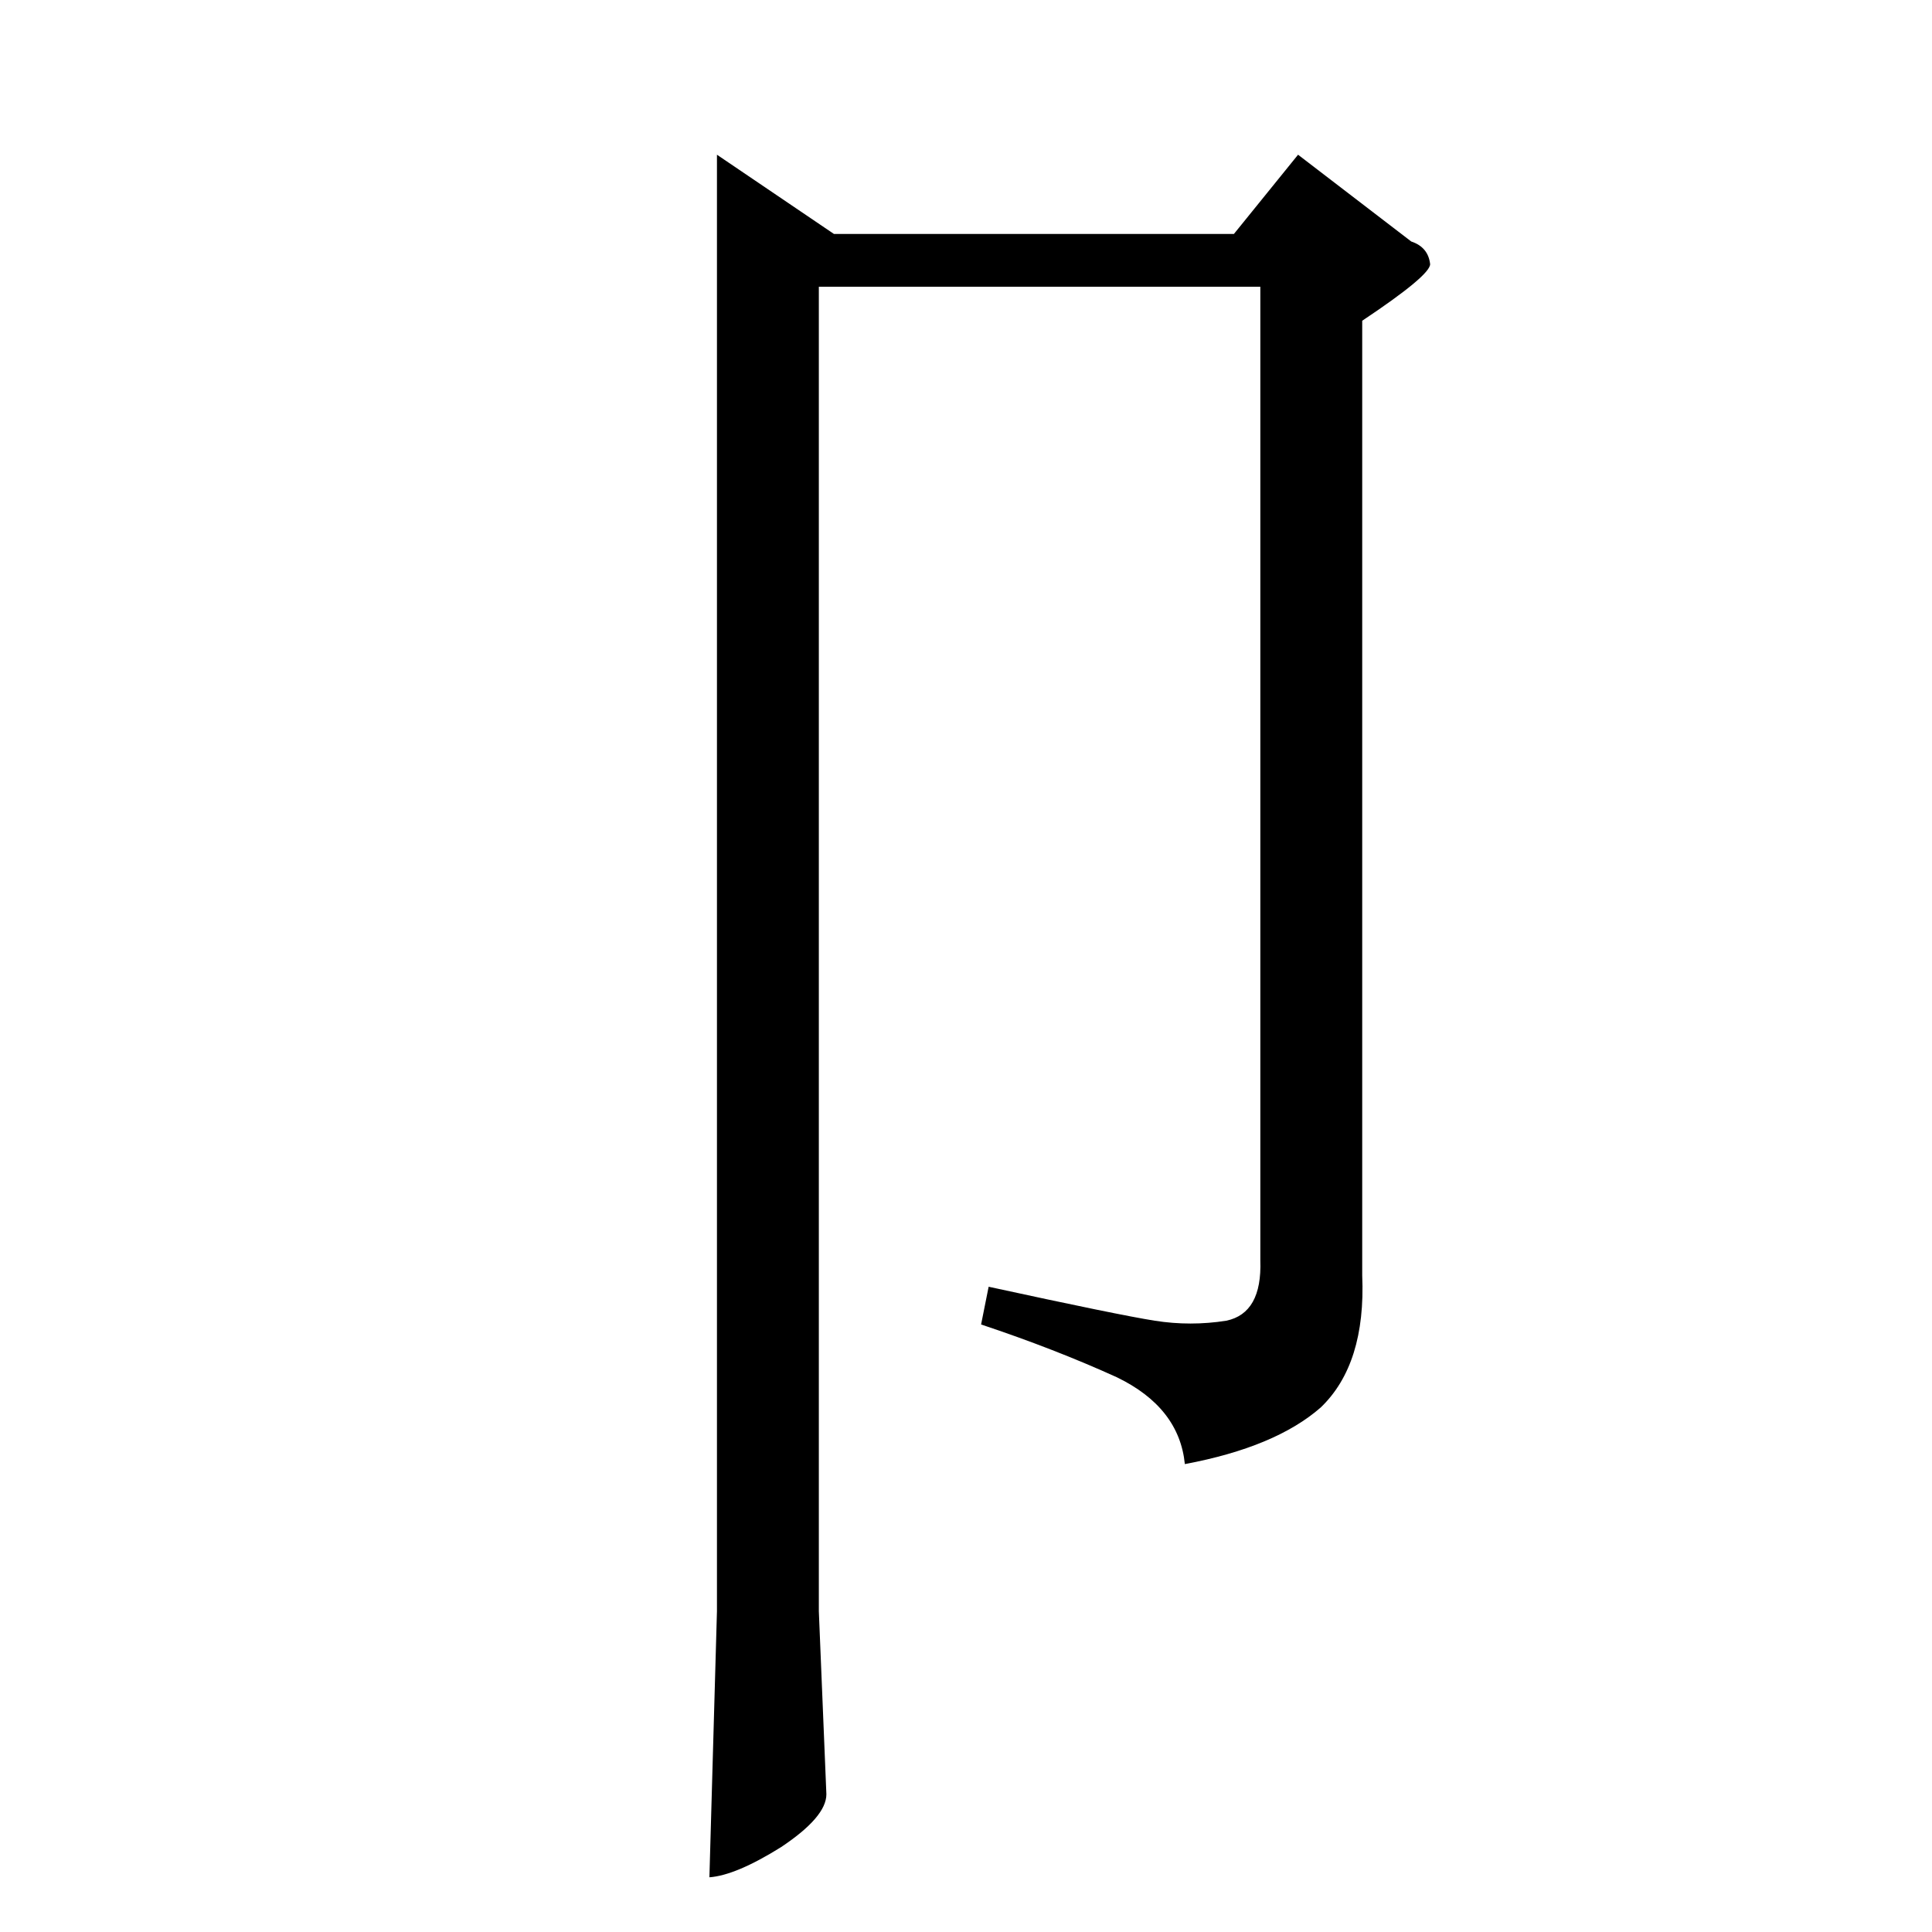 <?xml version="1.0" standalone="no"?>
<!DOCTYPE svg PUBLIC "-//W3C//DTD SVG 1.1//EN" "http://www.w3.org/Graphics/SVG/1.1/DTD/svg11.dtd" >
<svg xmlns="http://www.w3.org/2000/svg" xmlns:xlink="http://www.w3.org/1999/xlink" version="1.1" viewBox="0 -205 1024 1024">
  <g transform="matrix(1 0 0 -1 0 819)">
   <path fill="currentColor"
d="M380 942l62 -42h212l34 42l60 -46q9 -3 10 -12q0 -6 -36 -30v-506q2 -47 -22 -70q-24 -21 -72 -30q-3 30 -36 46q-33 15 -72 28l4 20q69 -15 88 -18t38 0q19 4 18 32v516h-234v-702l4 -97q0 -12 -24 -28q-24 -15 -38 -16l4 141v772v0v0z" />
  </g>

</svg>
